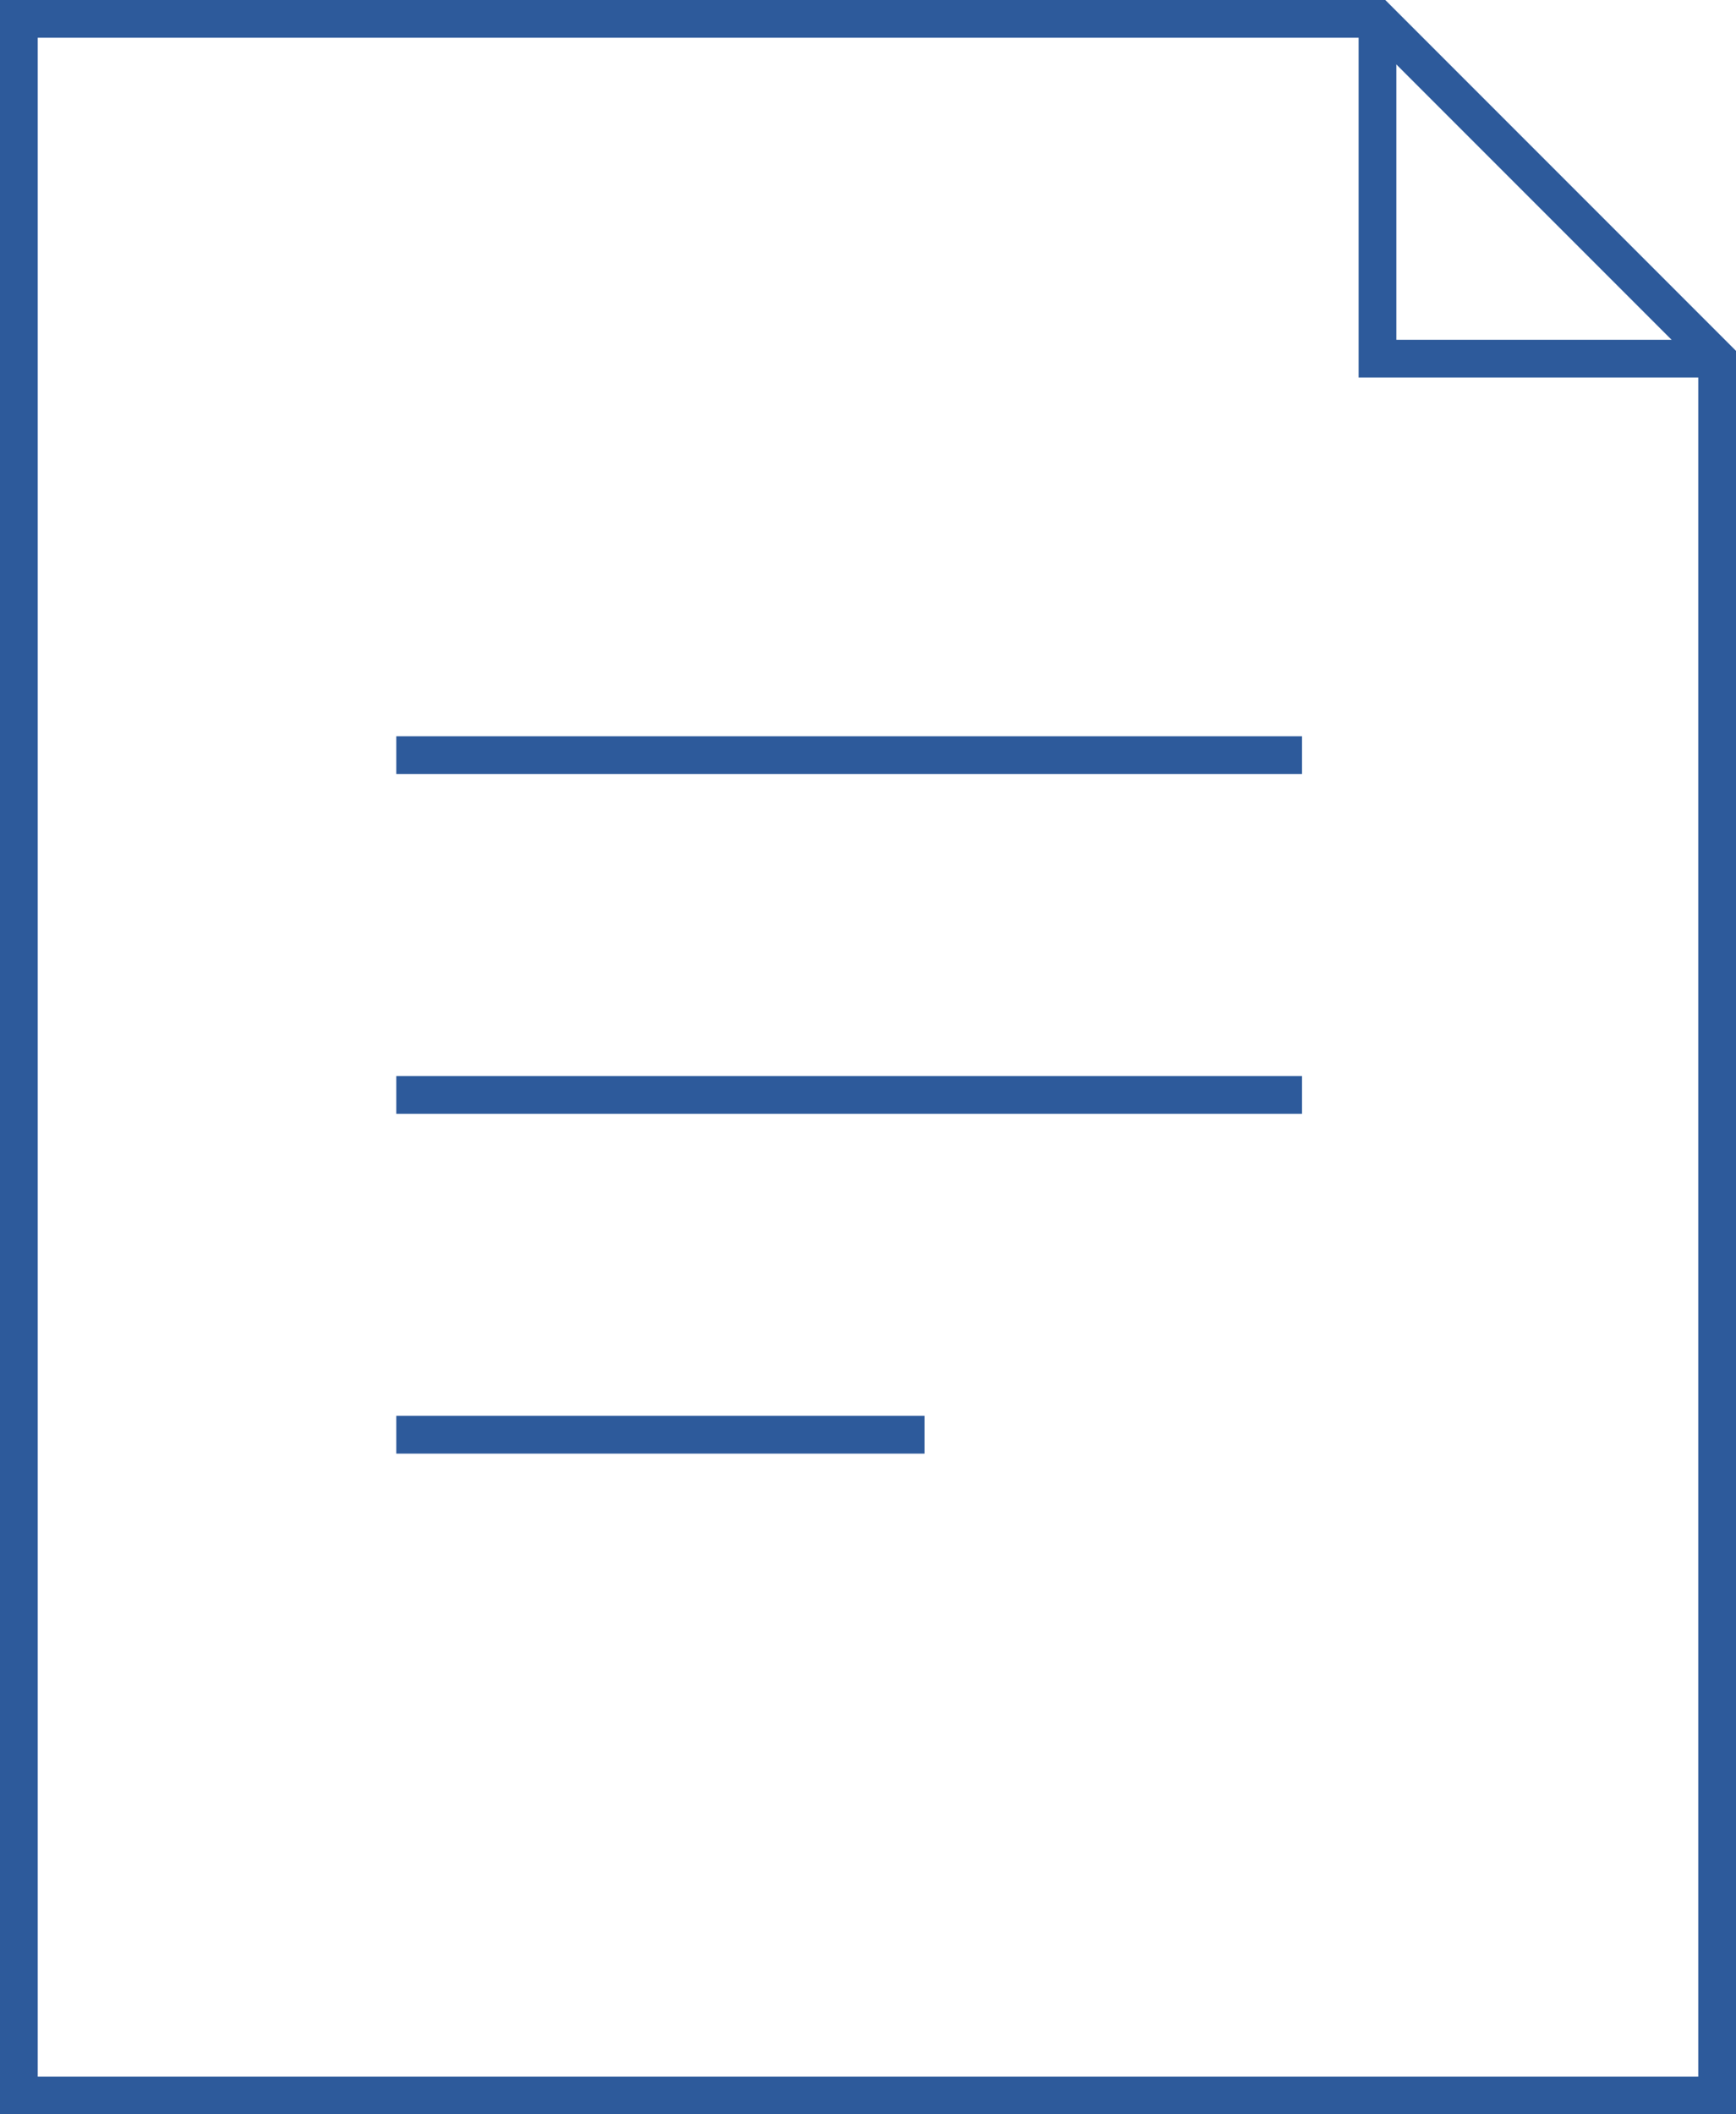 <?xml version="1.0" encoding="utf-8"?>
<!-- Generator: Adobe Illustrator 19.1.0, SVG Export Plug-In . SVG Version: 6.00 Build 0)  -->
<svg version="1.1" id="レイヤー_1" xmlns="http://www.w3.org/2000/svg" xmlns:xlink="http://www.w3.org/1999/xlink" x="0px"
	 y="0px" width="46px" height="56px" viewBox="-126 973 46 56" style="enable-background:new -126 973 46 56;" xml:space="preserve"
	>
<style type="text/css">
	.st0{fill:none;}
	.st1{fill:none;stroke:#2D5A9B;}
	.st2{fill:#2D5A9B;}
</style>
<g>
	<g>
		<path id="path-1" class="st0" d="M-89.5,973.5l9,9v46h-45v-55H-89.5z"/>
	</g>
	<g>
		<path id="path-1_1_" class="st1" d="M-89.5,973.5l9,9v46h-45v-55H-89.5z"/>
	</g>
	<g>
		<path id="path-2" class="st0" d="M-80.5,982.5h-9v-9"/>
	</g>
	<g>
		<path id="path-2_1_" class="st1" d="M-80.5,982.5h-9v-9"/>
	</g>
	<rect x="-115.5" y="992.5" class="st2" width="24" height="1"/>
	<rect x="-115.5" y="1001.5" class="st2" width="24" height="1"/>
	<rect x="-115.5" y="1010.5" class="st2" width="14" height="1"/>
</g>
</svg>
